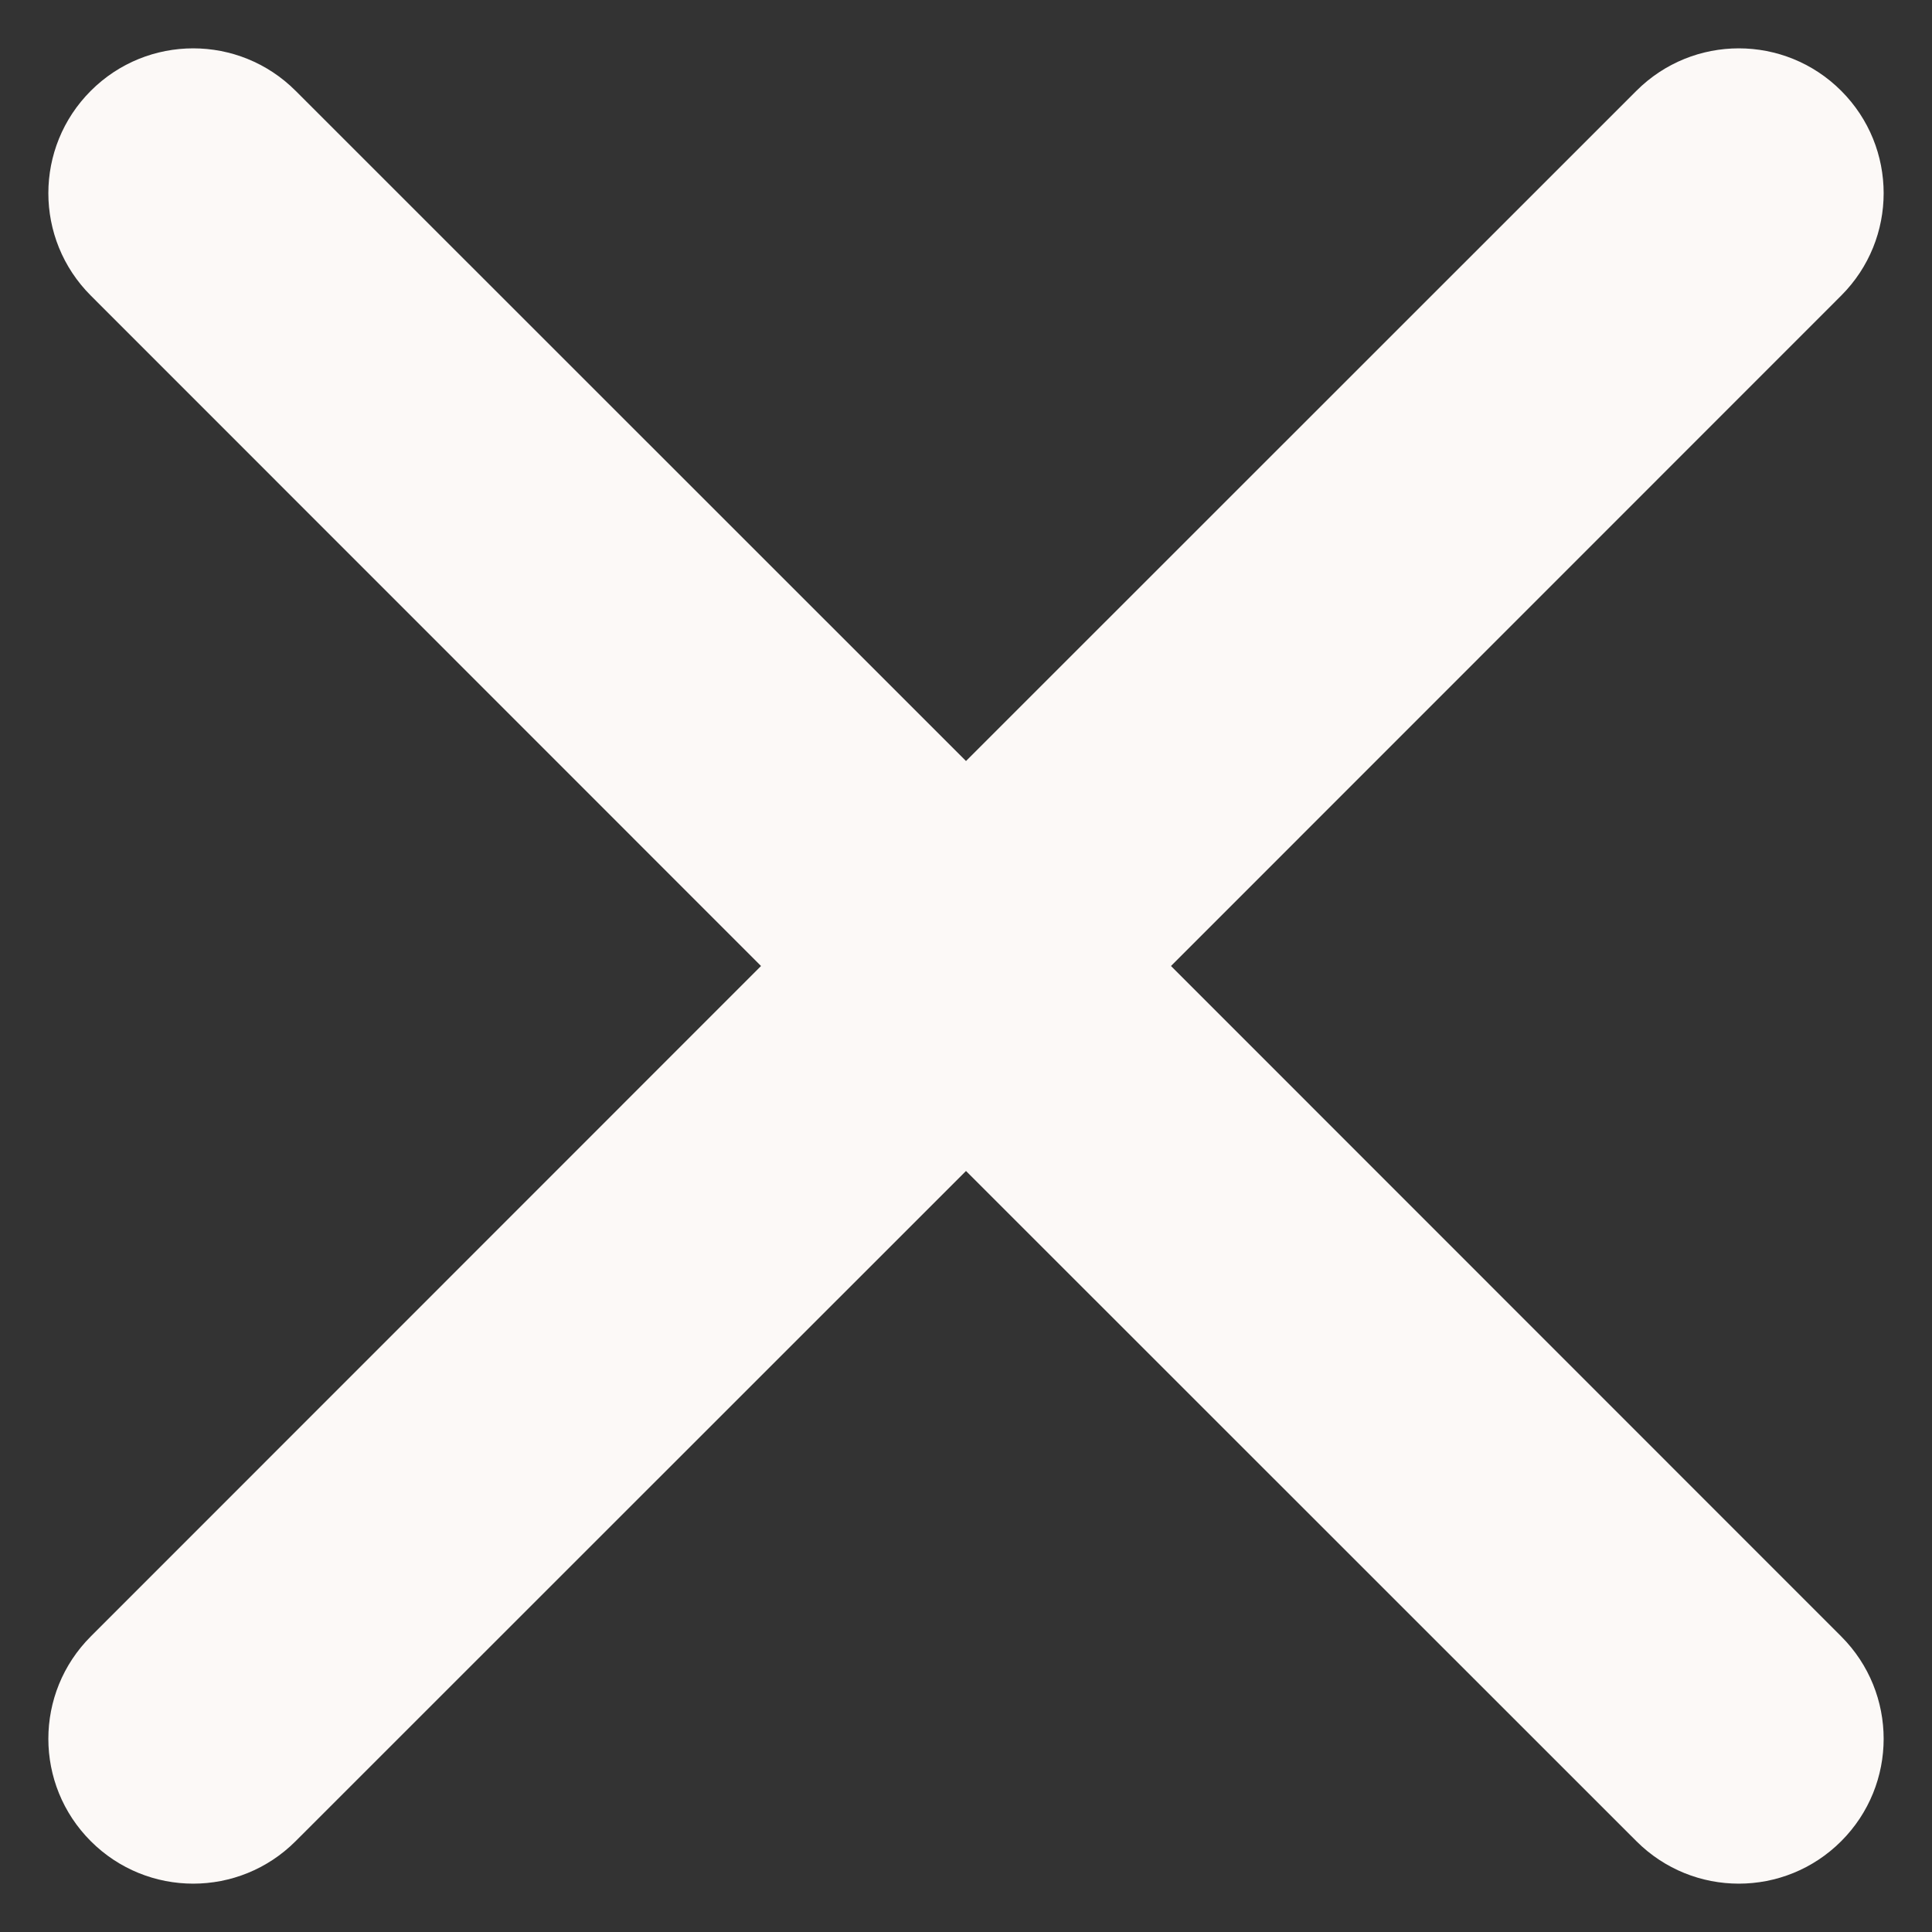 <svg width="10" height="10" viewBox="0 0 10 10" fill="none" xmlns="http://www.w3.org/2000/svg">
<rect x="0" y="0" width="10" height="10" fill="#333333" stroke="none"/>
<path fill-rule="evenodd" clip-rule="evenodd" d="M0.47 0.47C0.763 0.177 1.237 0.177 1.53 0.47L5 3.939L8.47 0.47C8.763 0.177 9.237 0.177 9.53 0.47C9.823 0.763 9.823 1.237 9.53 1.53L6.061 5L9.53 8.47C9.823 8.763 9.823 9.237 9.53 9.53C9.237 9.823 8.763 9.823 8.47 9.53L5 6.061L1.53 9.53C1.237 9.823 0.763 9.823 0.47 9.53C0.177 9.237 0.177 8.763 0.47 8.47L3.939 5L0.47 1.53C0.177 1.237 0.177 0.763 0.47 0.47Z" fill="#FCF9F7"/>
</svg>
